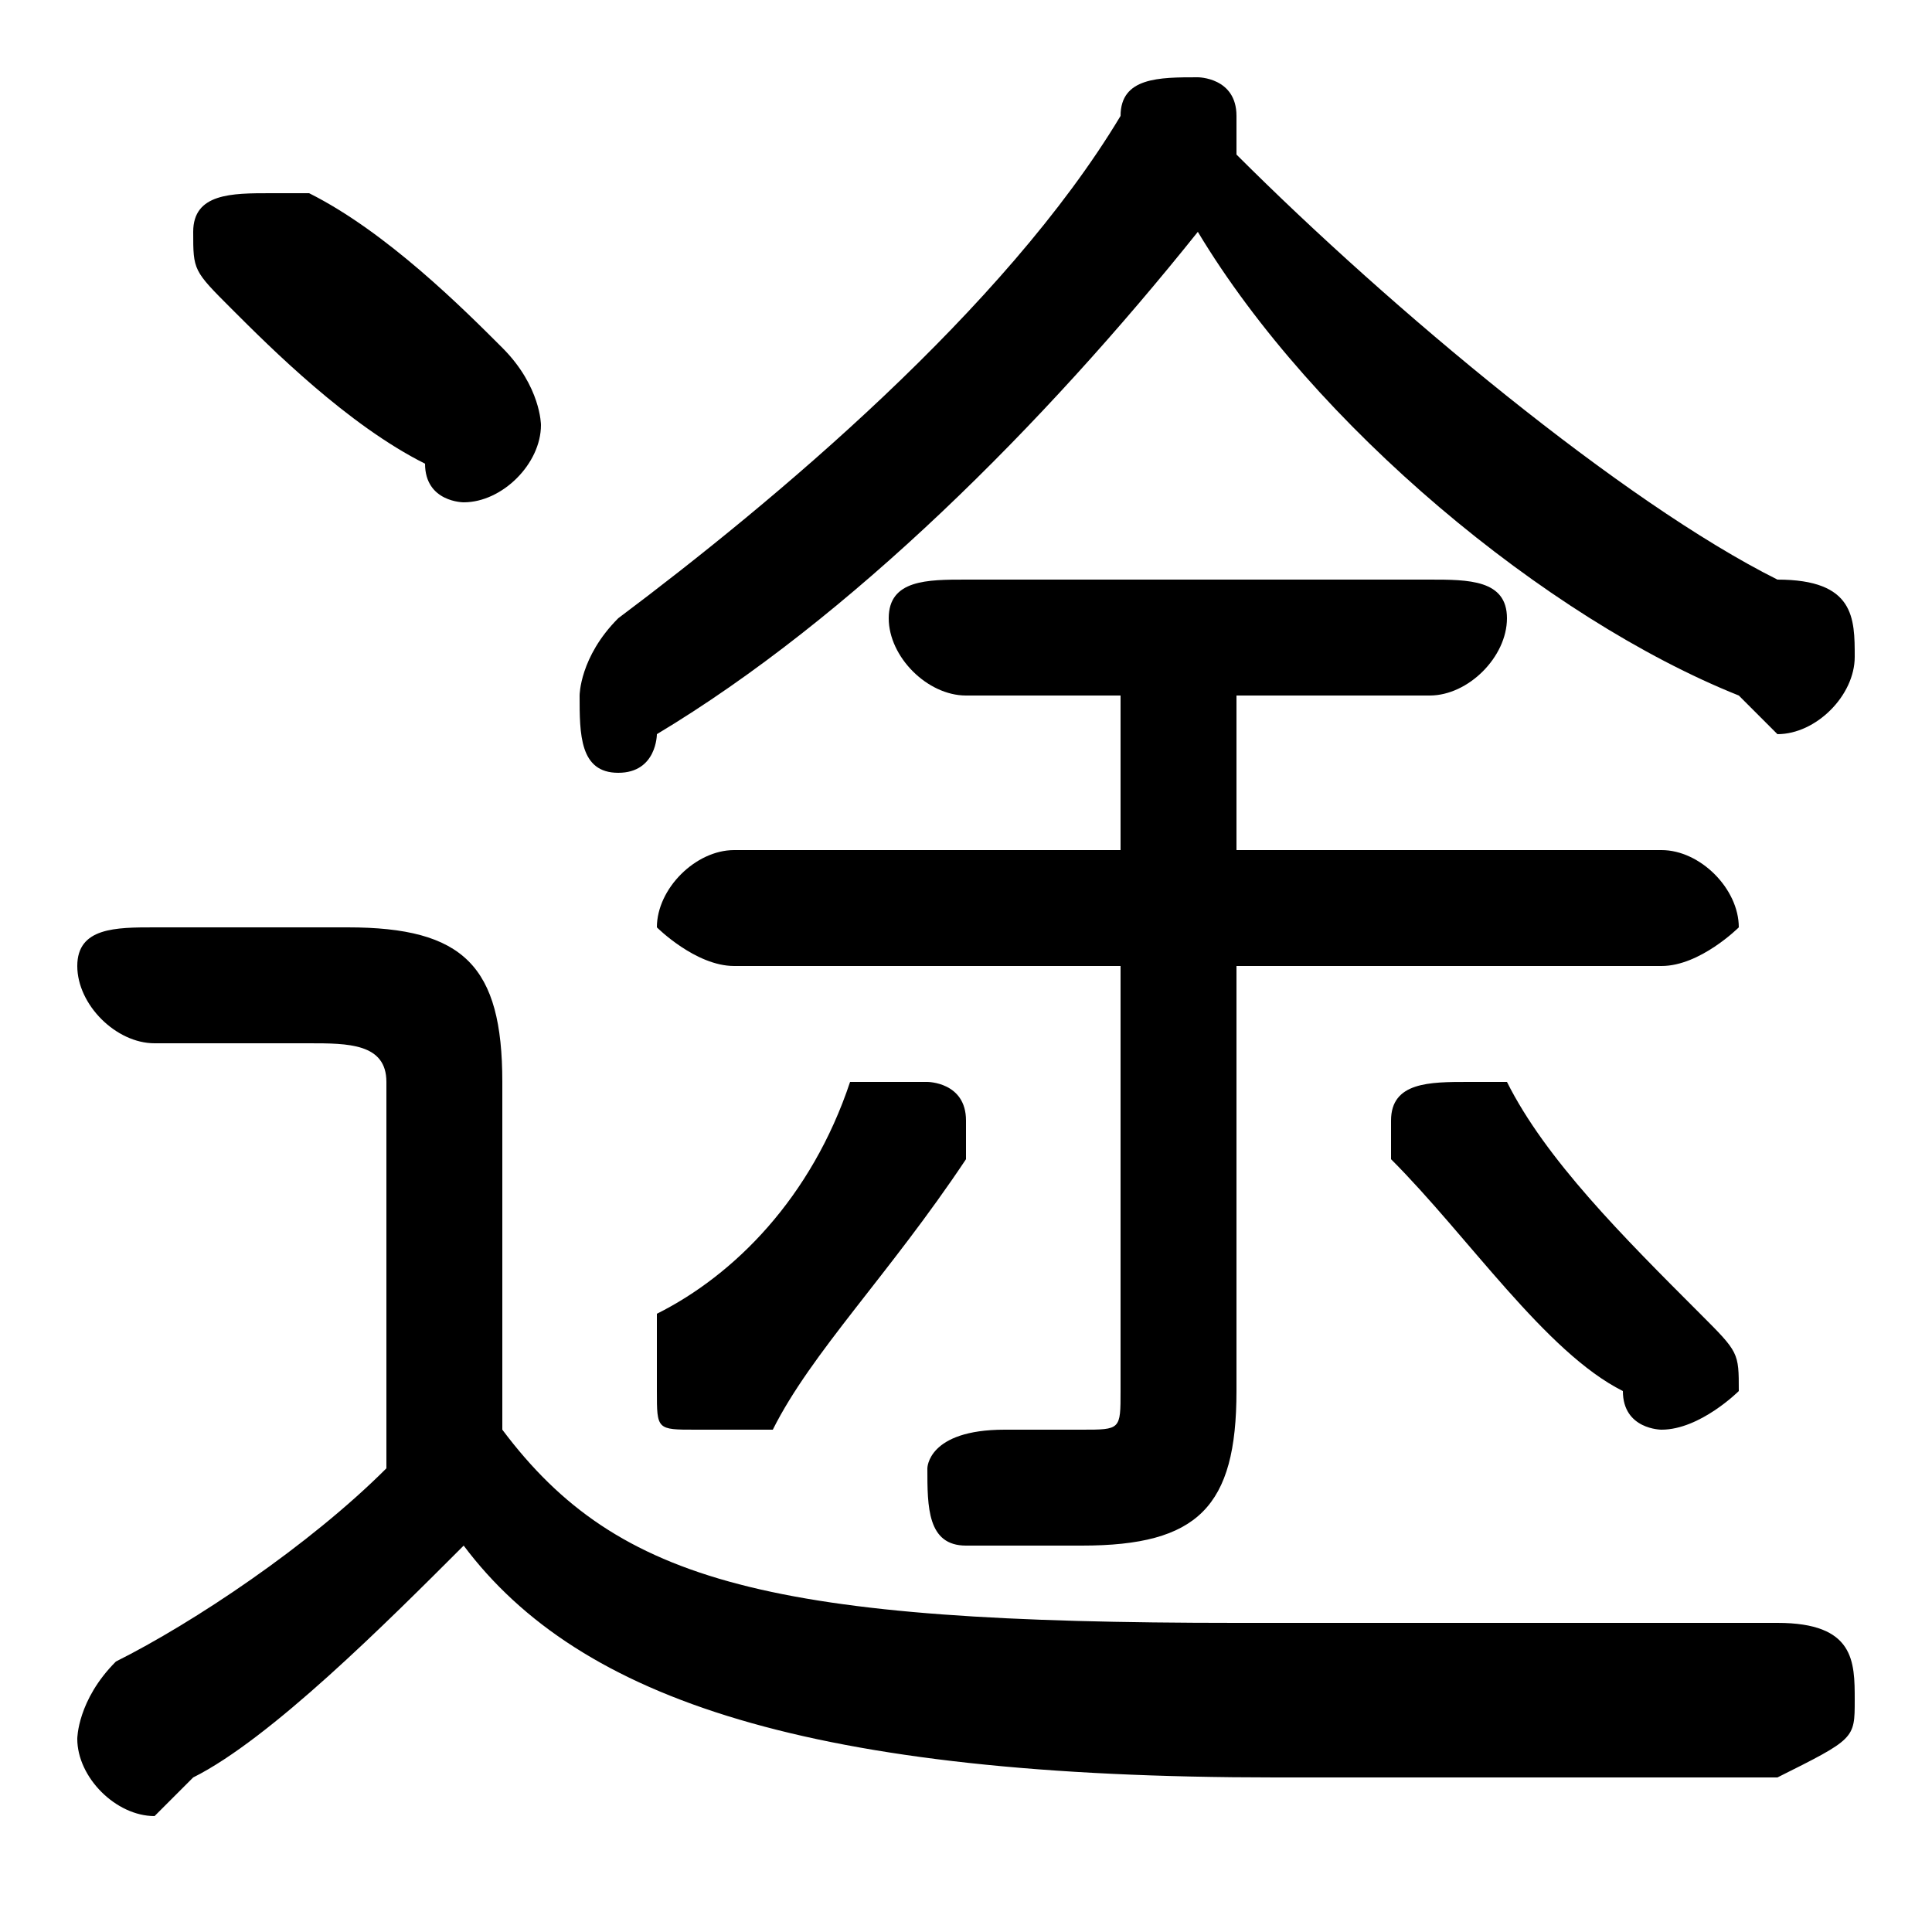 <svg xmlns="http://www.w3.org/2000/svg" viewBox="0 -44.0 50.0 50.0">
    <rect x="0" y="-44.0" width="50.0" height="50.0" fill="#808080" stroke="none"/>
    <g transform="scale(1, -1)">
        <!-- ボディの枠 -->
        <rect x="0" y="-6.0" width="50.0" height="50.0"
            stroke="white" fill="white"/>
        <!-- グリフ座標系の原点 -->
        <circle cx="0" cy="0" r="5" fill="white"/>
        <!-- グリフのアウトライン -->
        <g style="fill:black;stroke:#000000;stroke-width:0;stroke-linecap:round;stroke-linejoin:round;">
        <path d="M 29.0 19.0 L 29.0 8.0 C 29.0 7.0 29.0 7.0 28.0 7.0 C 27.0 7.0 27.0 7.0 26.0 7.0 C 24.0 7.0 24.0 6.0 24.0 6.0 C 24.0 5.0 24.0 4.0 25.0 4.0 C 26.0 4.0 27.0 4.0 28.0 4.0 C 31.0 4.0 32.0 5.0 32.0 8.0 L 32.0 19.0 L 43.0 19.0 C 44.0 19.0 45.0 20.0 45.0 20.0 C 45.0 21.0 44.0 22.0 43.0 22.0 L 32.0 22.0 L 32.0 26.0 L 37.0 26.0 C 38.0 26.0 39.0 27.0 39.0 28.0 C 39.0 29.0 38.0 29.0 37.0 29.0 L 25.0 29.0 C 24.0 29.0 23.0 29.0 23.0 28.0 C 23.0 27.0 24.0 26.0 25.0 26.0 L 29.0 26.0 L 29.0 22.0 L 19.0 22.0 C 18.0 22.0 17.0 21.0 17.0 20.0 C 17.0 20.0 18.0 19.0 19.0 19.0 Z M 13.0 16.0 C 13.0 19.0 12.0 20.0 9.0 20.0 L 4.0 20.0 C 3.0 20.0 2.0 20.0 2.0 19.0 C 2.0 18.0 3.0 17.0 4.0 17.0 L 8.0 17.0 C 9.0 17.0 10.0 17.0 10.0 16.0 L 10.0 6.0 C 8.0 4.0 5.0 2.0 3.0 1.0 C 2.0 0.0 2.0 -1.0 2.0 -1.0 C 2.0 -2.0 3.0 -3.0 4.0 -3.0 C 4.0 -3.0 4.0 -3.0 5.0 -2.0 C 7.0 -1.0 10.0 2.0 12.0 4.0 C 15.0 -0.0 21.0 -2.0 33.0 -2.0 C 38.0 -2.0 42.0 -2.0 46.0 -2.0 C 48.0 -1.0 48.0 -1.0 48.0 0.0 C 48.0 1.0 48.0 2.0 46.0 2.0 C 42.0 2.0 38.0 2.0 32.0 2.0 C 20.0 2.0 16.0 3.0 13.0 7.0 Z M 31.0 38.0 C 34.0 33.0 40.0 28.0 45.0 26.0 C 45.0 26.0 46.0 25.0 46.0 25.0 C 47.0 25.0 48.0 26.0 48.0 27.0 C 48.0 28.0 48.0 29.0 46.0 29.0 C 42.0 31.0 36.0 36.0 32.0 40.0 C 32.0 40.0 32.0 40.0 32.0 41.0 C 32.0 42.0 31.0 42.0 31.0 42.0 C 30.0 42.0 29.0 42.0 29.0 41.0 C 26.0 36.0 20.0 31.0 16.0 28.0 C 15.0 27.0 15.0 26.0 15.0 26.0 C 15.0 25.0 15.0 24.0 16.0 24.0 C 17.0 24.0 17.0 25.0 17.0 25.0 C 22.0 28.0 27.0 33.0 31.0 38.0 Z M 22.0 16.0 C 21.0 13.0 19.0 11.0 17.0 10.0 C 17.0 9.0 17.0 9.0 17.0 8.0 C 17.0 7.0 17.0 7.0 18.0 7.0 C 19.0 7.0 19.0 7.0 20.0 7.0 C 21.0 9.0 23.0 11.0 25.0 14.0 C 25.0 14.0 25.0 15.0 25.0 15.0 C 25.0 16.0 24.0 16.0 24.0 16.0 C 23.0 16.0 22.0 16.0 22.0 16.0 Z M 36.0 14.0 C 38.0 12.0 40.0 9.0 42.0 8.0 C 42.0 7.0 43.0 7.0 43.0 7.0 C 44.0 7.0 45.0 8.0 45.0 8.0 C 45.0 9.0 45.0 9.0 44.0 10.0 C 42.0 12.0 40.0 14.0 39.0 16.0 C 39.0 16.0 38.0 16.0 38.0 16.0 C 37.0 16.0 36.0 16.0 36.0 15.0 C 36.0 15.0 36.0 14.0 36.0 14.0 Z M 8.0 39.0 C 8.0 39.0 7.0 39.0 7.0 39.0 C 6.0 39.0 5.0 39.0 5.0 38.0 C 5.0 37.0 5.0 37.0 6.0 36.0 C 7.0 35.0 9.0 33.0 11.0 32.0 C 11.0 31.0 12.0 31.0 12.0 31.0 C 13.0 31.0 14.0 32.0 14.0 33.0 C 14.0 33.0 14.0 34.0 13.0 35.0 C 12.0 36.0 10.0 38.0 8.0 39.0 Z"/>
    </g>
    </g>
</svg>
